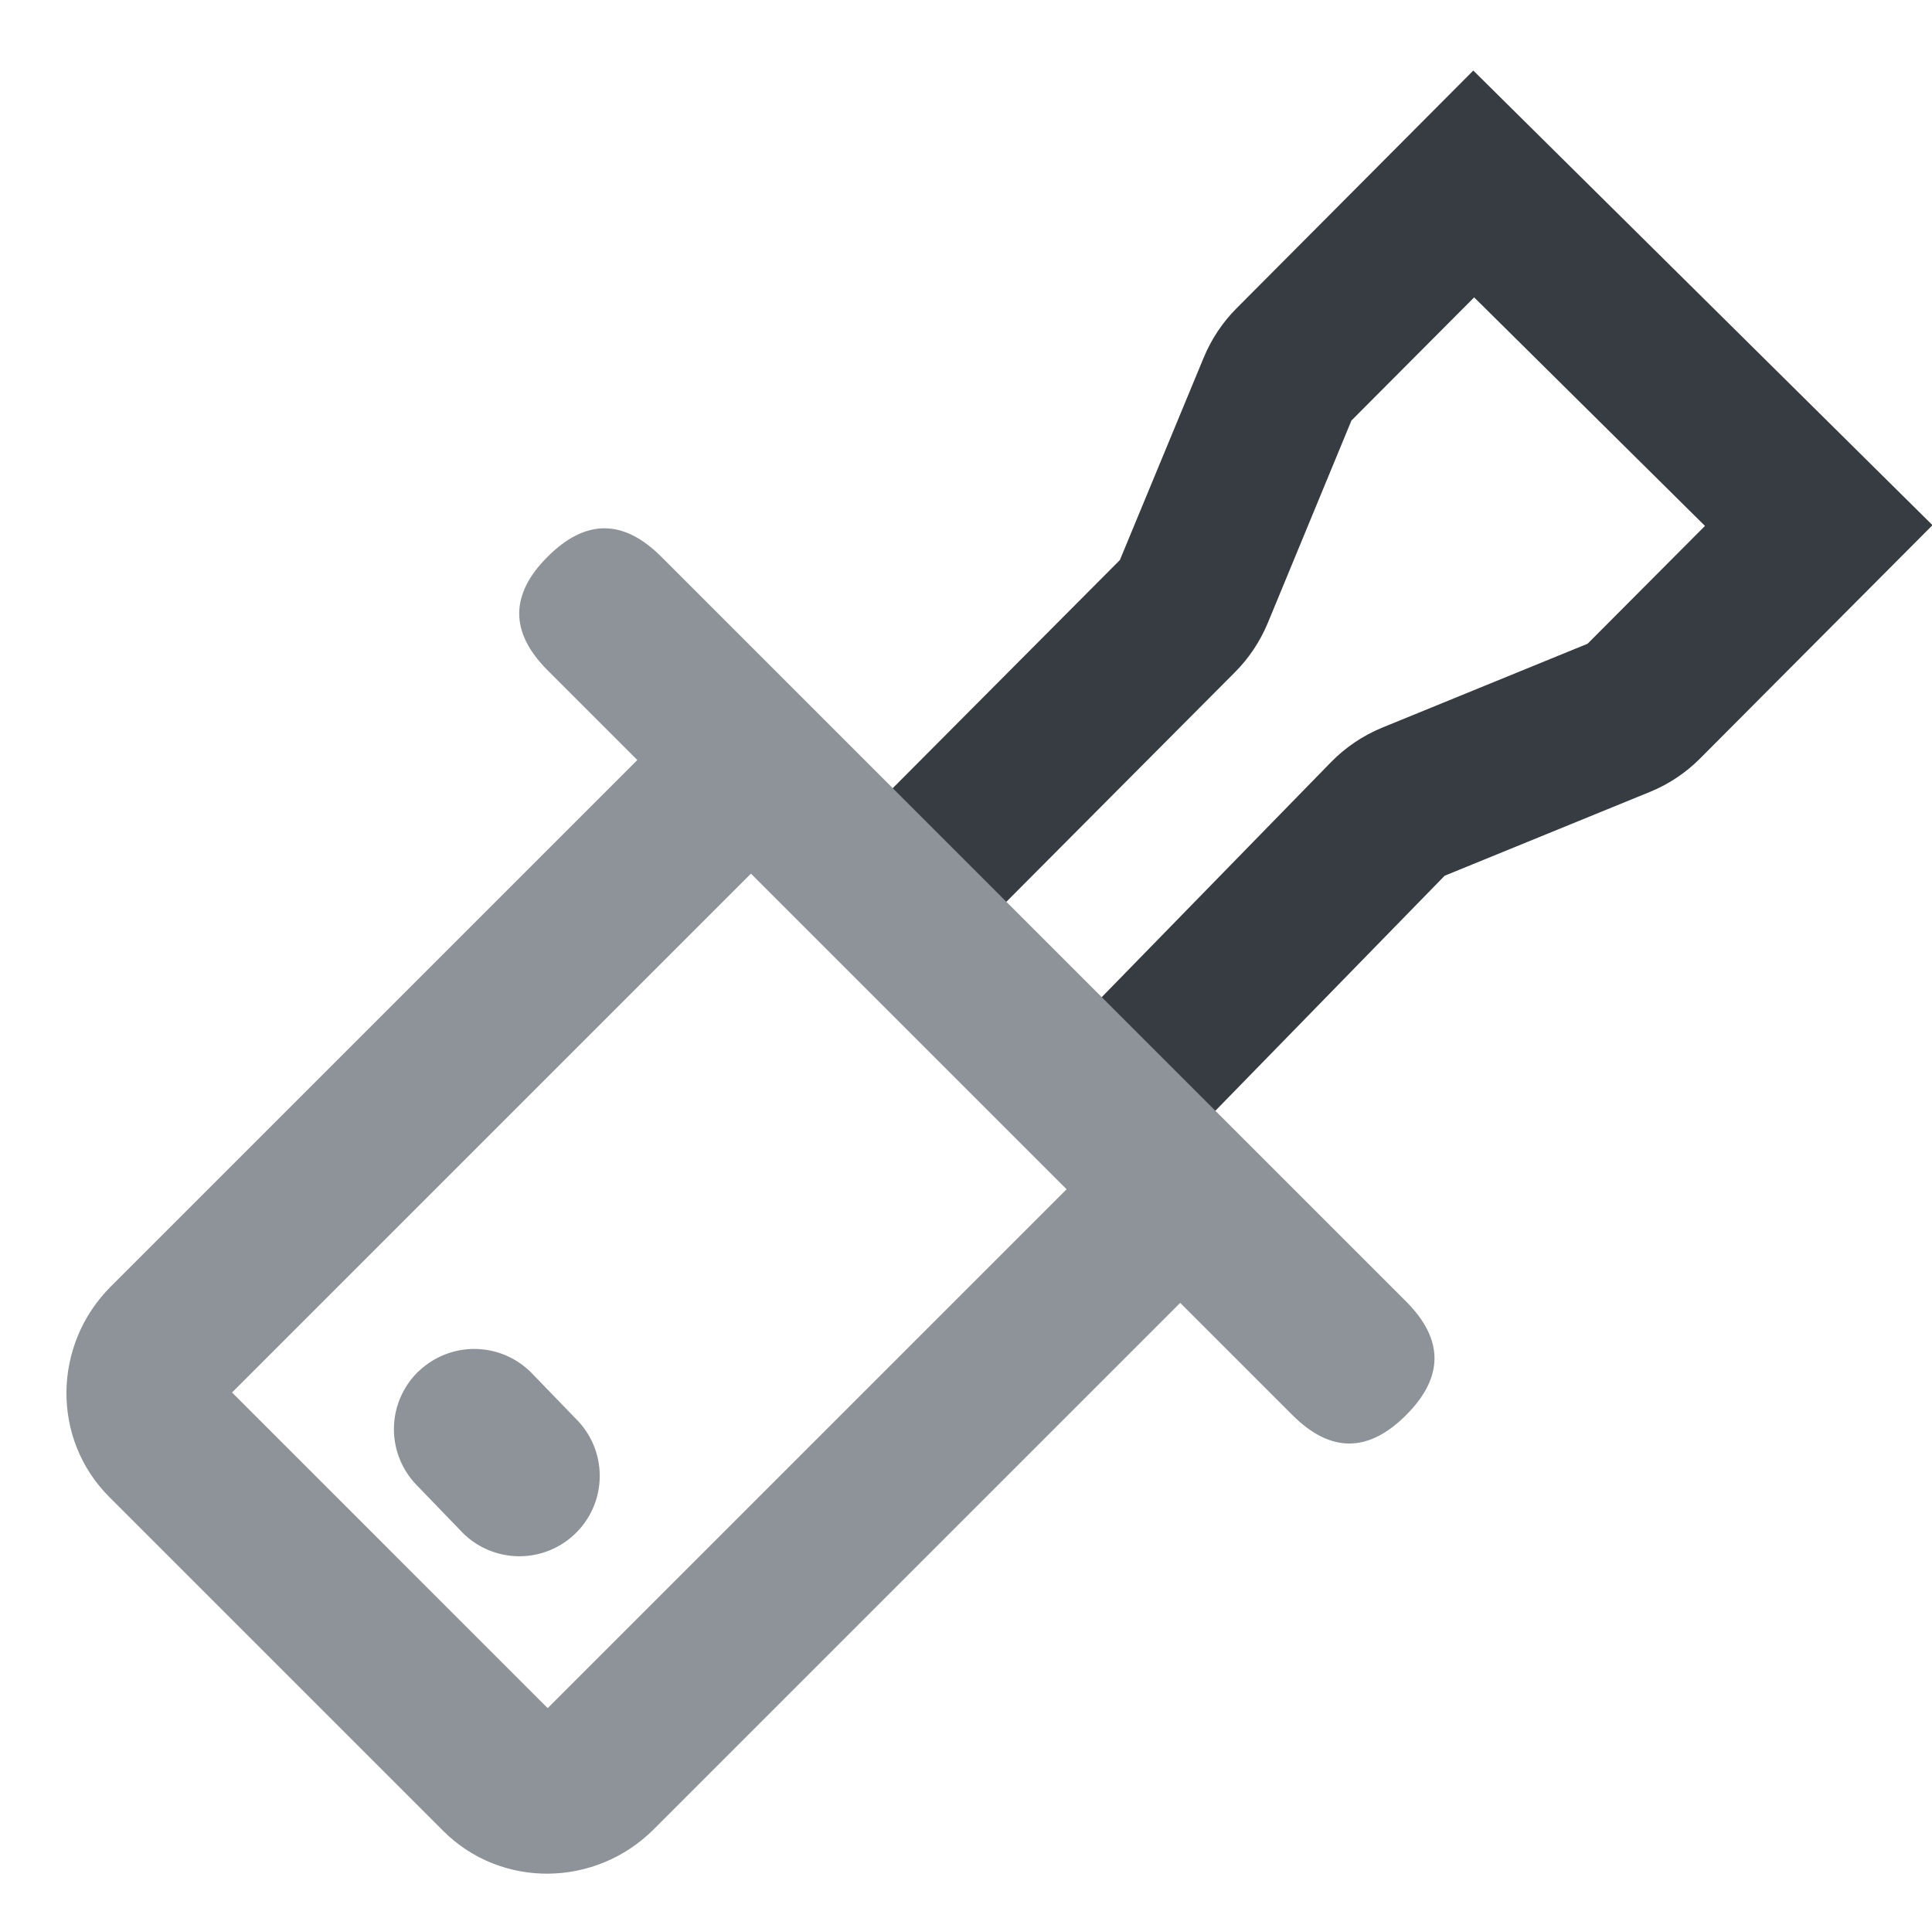 <?xml version="1.0" standalone="no"?><!DOCTYPE svg PUBLIC "-//W3C//DTD SVG 1.1//EN" "http://www.w3.org/Graphics/SVG/1.1/DTD/svg11.dtd"><svg class="icon" width="16px" height="15.97px" viewBox="0 0 1026 1024" version="1.1" xmlns="http://www.w3.org/2000/svg"><path d="M123.252 739.482l283.597-283.597-60.34-60.34-287.64 287.64c-30.894 30.894-31.709 80.946-0.815 111.84l177.278 177.278c30.864 30.864 80.946 30.079 111.84-0.815l287.61-287.61-60.34-60.34-283.597 283.597L123.192 739.482z" fill="#8D9399" /><path d="M717.75 223.245L782.857 157.897l122.58 121.373-62.331 62.572-109.064 44.561c-10.258 4.224-19.52 10.469-27.274 18.404l-144.755 148.376 61.064 59.616 144.122-147.742 109.034-44.531c9.986-4.073 19.067-10.137 26.67-17.8l123.365-123.847-243.863-241.45-125.718 126.261c-7.452 7.452-13.365 16.382-17.408 26.097l-44.561 107.616-136.971 137.575 60.46 60.219 137.605-138.208c7.482-7.482 13.365-16.382 17.438-26.127L717.72 223.215z" fill="#373C43" /><path d="M320.986 265.453m30.17 30.17l395.557 395.557q30.17 30.17 0 60.34l0 0q-30.17 30.17-60.34 0l-395.557-395.557q-30.17-30.17 0-60.34l0 0q30.17-30.17 60.34 0Z" fill="#8D9399" /><path d="M222.24 728.349a42.667 42.667 0 0 1 60.31 1.056l24.739 25.584a42.667 42.667 0 0 1-61.366 59.254l-24.739-25.644a42.624 42.624 0 0 1 1.026-60.279z" fill="#8D9399" /></svg>